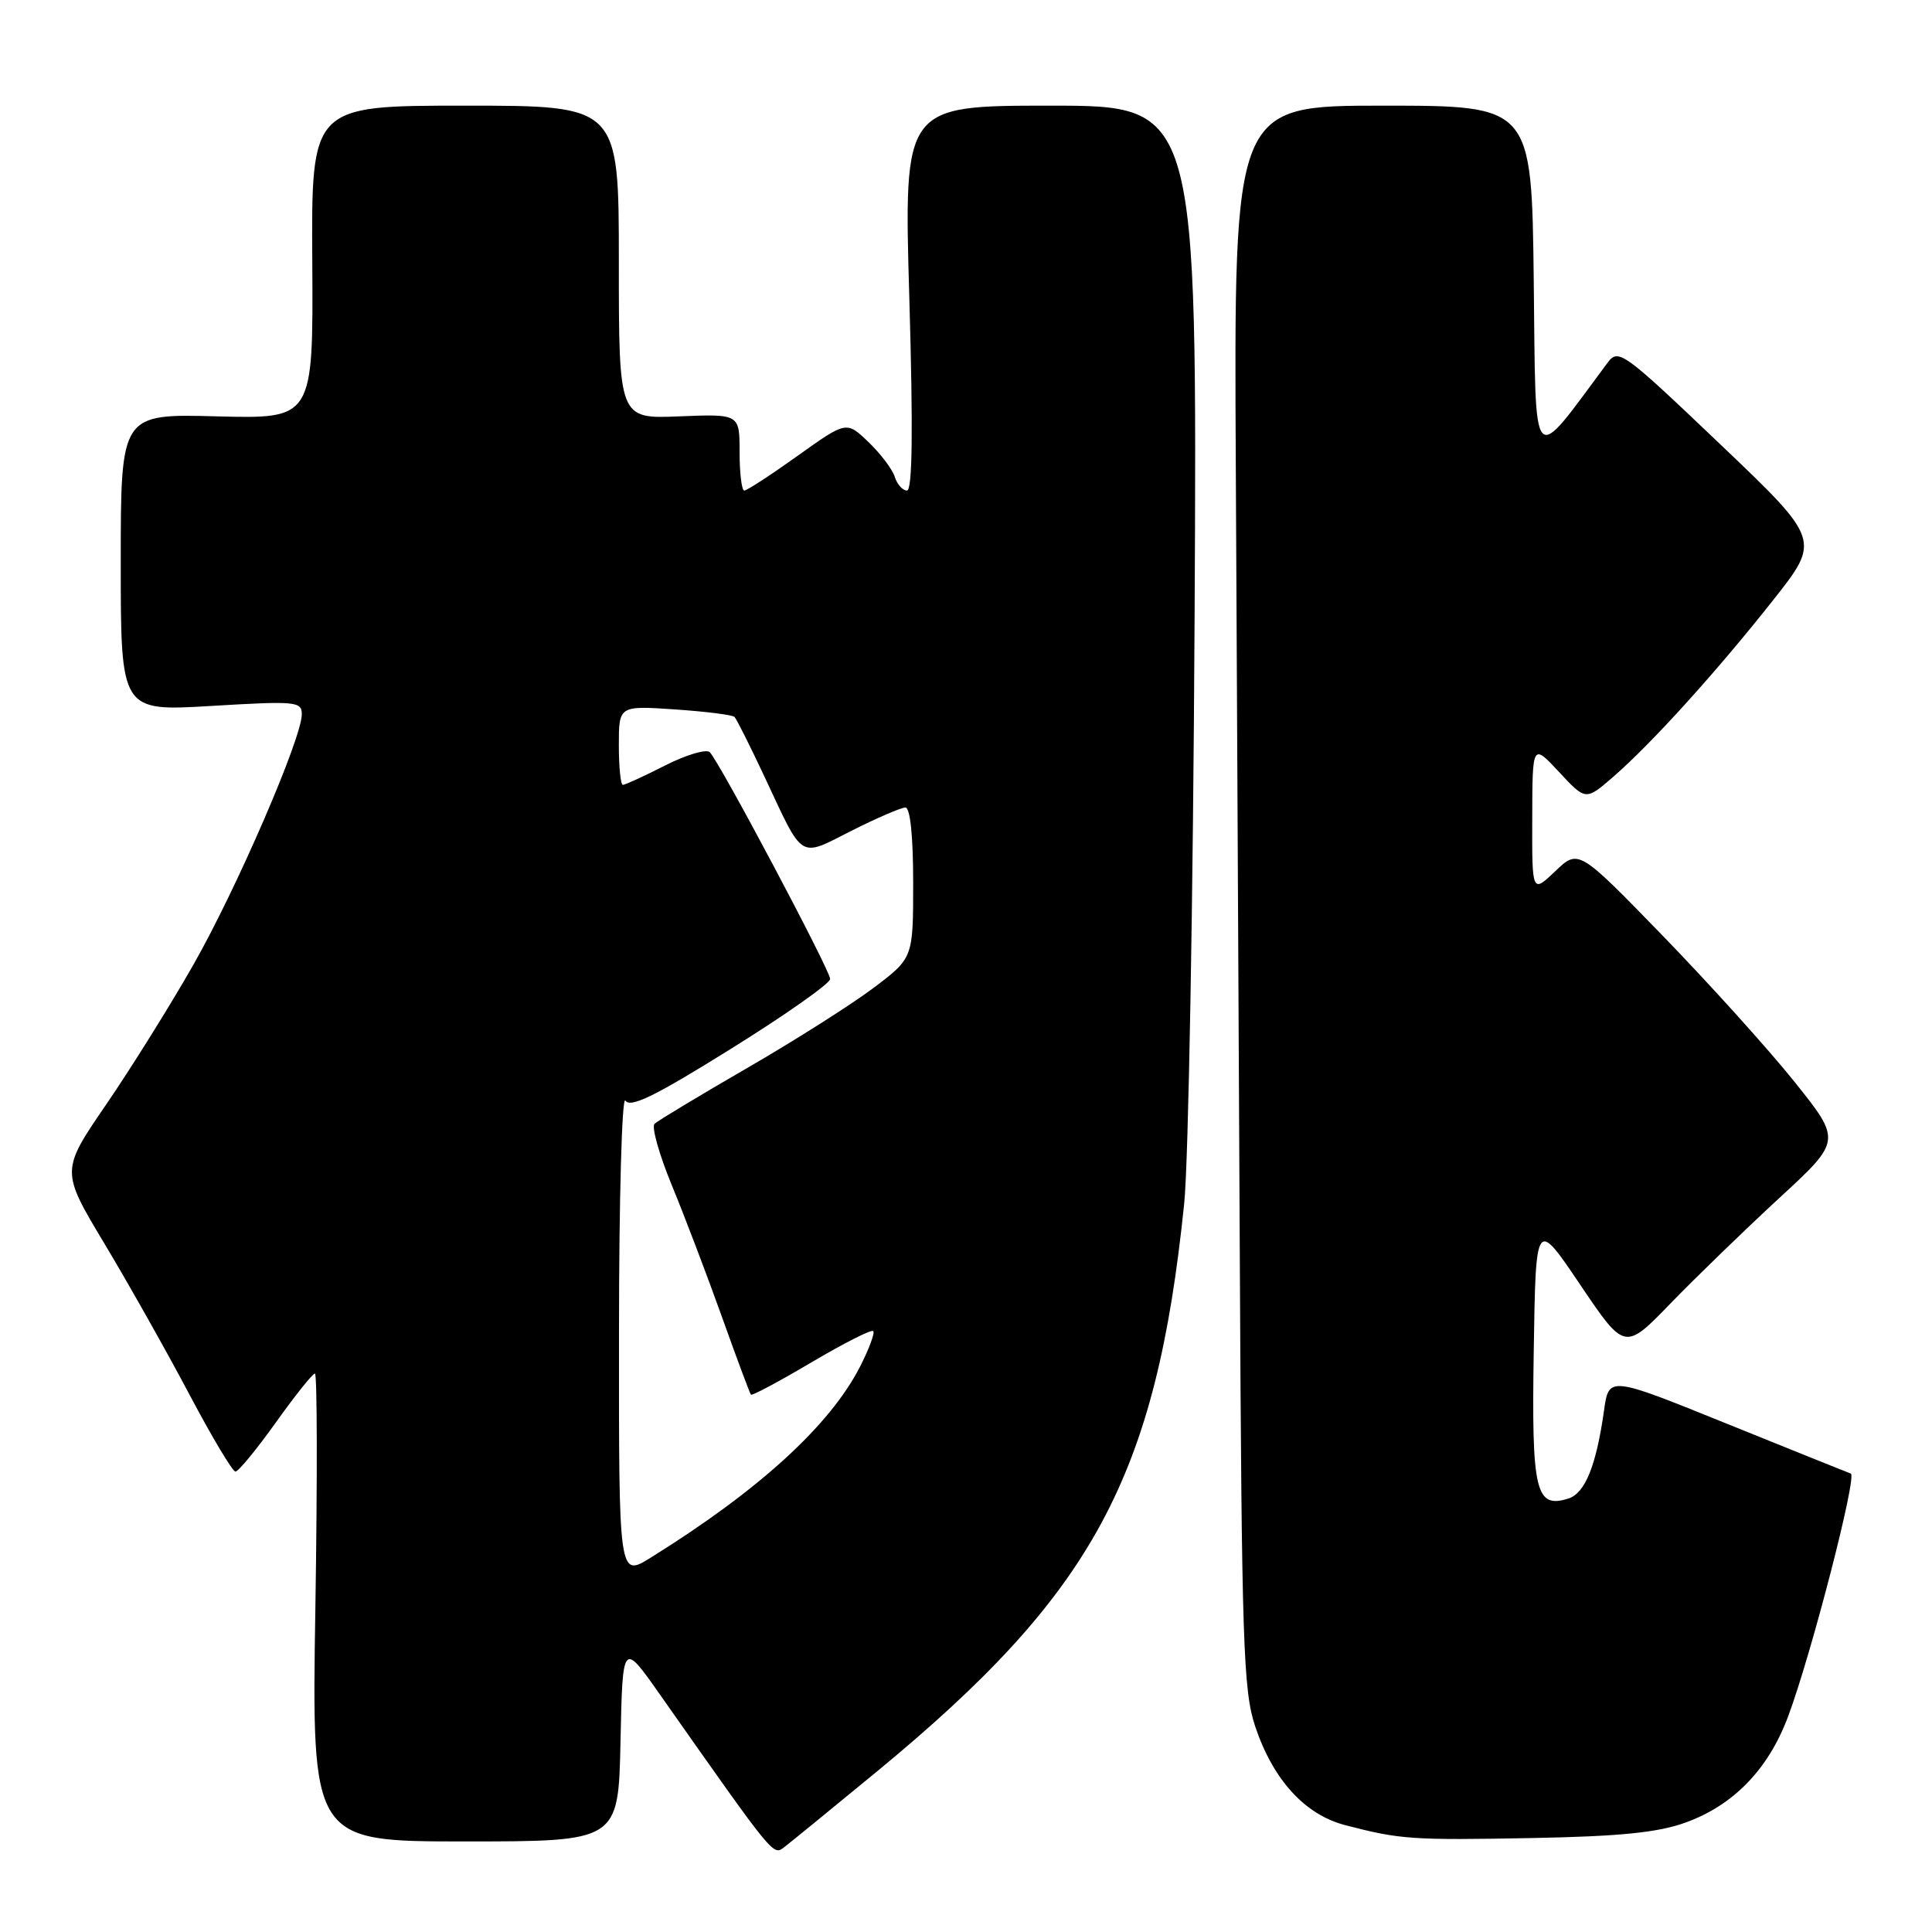 <?xml version="1.0" encoding="UTF-8" standalone="no"?>
<!DOCTYPE svg PUBLIC "-//W3C//DTD SVG 1.1//EN" "http://www.w3.org/Graphics/SVG/1.1/DTD/svg11.dtd" >
<svg xmlns="http://www.w3.org/2000/svg" xmlns:xlink="http://www.w3.org/1999/xlink" version="1.1" viewBox="0 0 256 256">
 <g >
 <path fill="currentColor"
d=" M 116.14 234.78 C 144.90 211.09 153.17 195.81 156.91 159.50 C 157.48 154.00 158.10 119.01 158.29 81.75 C 158.64 14.00 158.64 14.00 139.20 14.00 C 119.75 14.00 119.75 14.00 120.49 39.50 C 121.00 57.04 120.90 65.00 120.18 65.00 C 119.61 65.00 118.87 64.18 118.56 63.18 C 118.24 62.17 116.67 60.10 115.07 58.57 C 112.16 55.78 112.16 55.78 105.70 60.39 C 102.15 62.93 98.97 65.00 98.62 65.00 C 98.28 65.00 98.00 62.72 98.00 59.92 C 98.00 54.85 98.00 54.85 90.00 55.17 C 82.00 55.50 82.00 55.50 82.00 34.75 C 82.00 14.00 82.00 14.00 61.63 14.00 C 41.25 14.00 41.25 14.00 41.38 34.75 C 41.50 55.50 41.50 55.50 28.75 55.17 C 16.00 54.83 16.00 54.83 16.00 74.54 C 16.00 94.26 16.00 94.26 28.00 93.54 C 39.24 92.87 40.00 92.94 39.99 94.66 C 39.97 97.85 31.39 117.69 25.65 127.79 C 22.61 133.13 17.41 141.47 14.09 146.32 C 8.05 155.14 8.05 155.14 13.86 164.82 C 17.05 170.14 22.10 179.11 25.08 184.74 C 28.06 190.38 30.81 194.99 31.20 194.99 C 31.58 195.00 33.99 192.07 36.54 188.50 C 39.09 184.93 41.42 182.00 41.73 182.00 C 42.03 182.00 42.06 195.95 41.79 213.00 C 41.29 244.00 41.29 244.00 61.62 244.00 C 81.94 244.00 81.94 244.00 82.22 230.75 C 82.50 217.50 82.50 217.50 87.42 224.50 C 102.89 246.49 102.41 245.90 103.99 244.70 C 104.82 244.06 110.29 239.60 116.14 234.78 Z  M 223.34 241.50 C 229.71 239.20 234.32 234.43 236.93 227.45 C 240.00 219.24 246.12 195.54 245.24 195.25 C 244.83 195.11 237.45 192.14 228.84 188.66 C 213.18 182.32 213.18 182.32 212.54 186.91 C 211.51 194.20 210.04 197.85 207.83 198.56 C 203.46 199.94 202.93 197.67 203.23 178.94 C 203.50 161.50 203.50 161.50 209.39 170.24 C 215.29 178.98 215.29 178.98 221.39 172.67 C 224.75 169.21 231.22 162.94 235.76 158.75 C 244.02 151.14 244.02 151.14 237.76 143.32 C 234.32 139.02 226.47 130.33 220.33 124.00 C 209.16 112.50 209.16 112.50 206.08 115.44 C 203.00 118.37 203.00 118.37 203.03 108.44 C 203.05 98.50 203.05 98.50 206.59 102.30 C 210.12 106.10 210.12 106.10 213.81 102.89 C 218.91 98.45 227.46 89.00 234.95 79.52 C 241.25 71.55 241.25 71.55 227.88 58.81 C 215.00 46.54 214.44 46.14 213.00 48.08 C 202.75 61.86 203.53 62.72 203.23 37.25 C 202.96 14.00 202.96 14.00 183.23 14.00 C 163.50 14.00 163.50 14.00 163.75 61.75 C 163.89 88.01 164.12 135.15 164.28 166.50 C 164.53 217.82 164.74 224.02 166.32 228.76 C 168.69 235.83 172.90 240.45 178.24 241.84 C 185.53 243.74 187.08 243.85 203.00 243.55 C 214.68 243.33 219.69 242.82 223.34 241.50 Z  M 82.02 176.76 C 82.02 158.83 82.41 145.09 82.87 145.83 C 83.52 146.85 86.82 145.23 96.86 138.97 C 104.09 134.47 110.00 130.31 110.00 129.72 C 110.00 128.58 95.39 101.04 94.05 99.67 C 93.61 99.22 90.95 100.00 88.15 101.42 C 85.36 102.84 82.83 104.00 82.53 104.00 C 82.24 104.00 82.00 101.64 82.00 98.75 C 82.00 93.50 82.00 93.50 89.42 94.00 C 93.50 94.28 97.06 94.72 97.33 95.00 C 97.60 95.28 99.41 98.88 101.34 103.00 C 106.53 114.09 105.80 113.64 112.83 110.08 C 116.19 108.39 119.41 107.00 119.97 107.00 C 120.61 107.00 121.00 110.80 121.00 116.97 C 121.00 126.94 121.00 126.94 115.75 130.90 C 112.86 133.08 105.33 137.86 99.00 141.52 C 92.67 145.18 87.15 148.51 86.73 148.91 C 86.31 149.31 87.33 152.94 88.99 156.98 C 90.66 161.02 93.64 168.86 95.63 174.41 C 97.61 179.96 99.36 184.64 99.50 184.80 C 99.65 184.97 103.26 183.04 107.52 180.52 C 111.78 178.00 115.47 176.13 115.71 176.37 C 115.94 176.61 115.17 178.71 113.98 181.05 C 109.98 188.88 100.60 197.45 86.25 206.38 C 82.00 209.03 82.00 209.03 82.02 176.76 Z "/>
</g>
</svg>